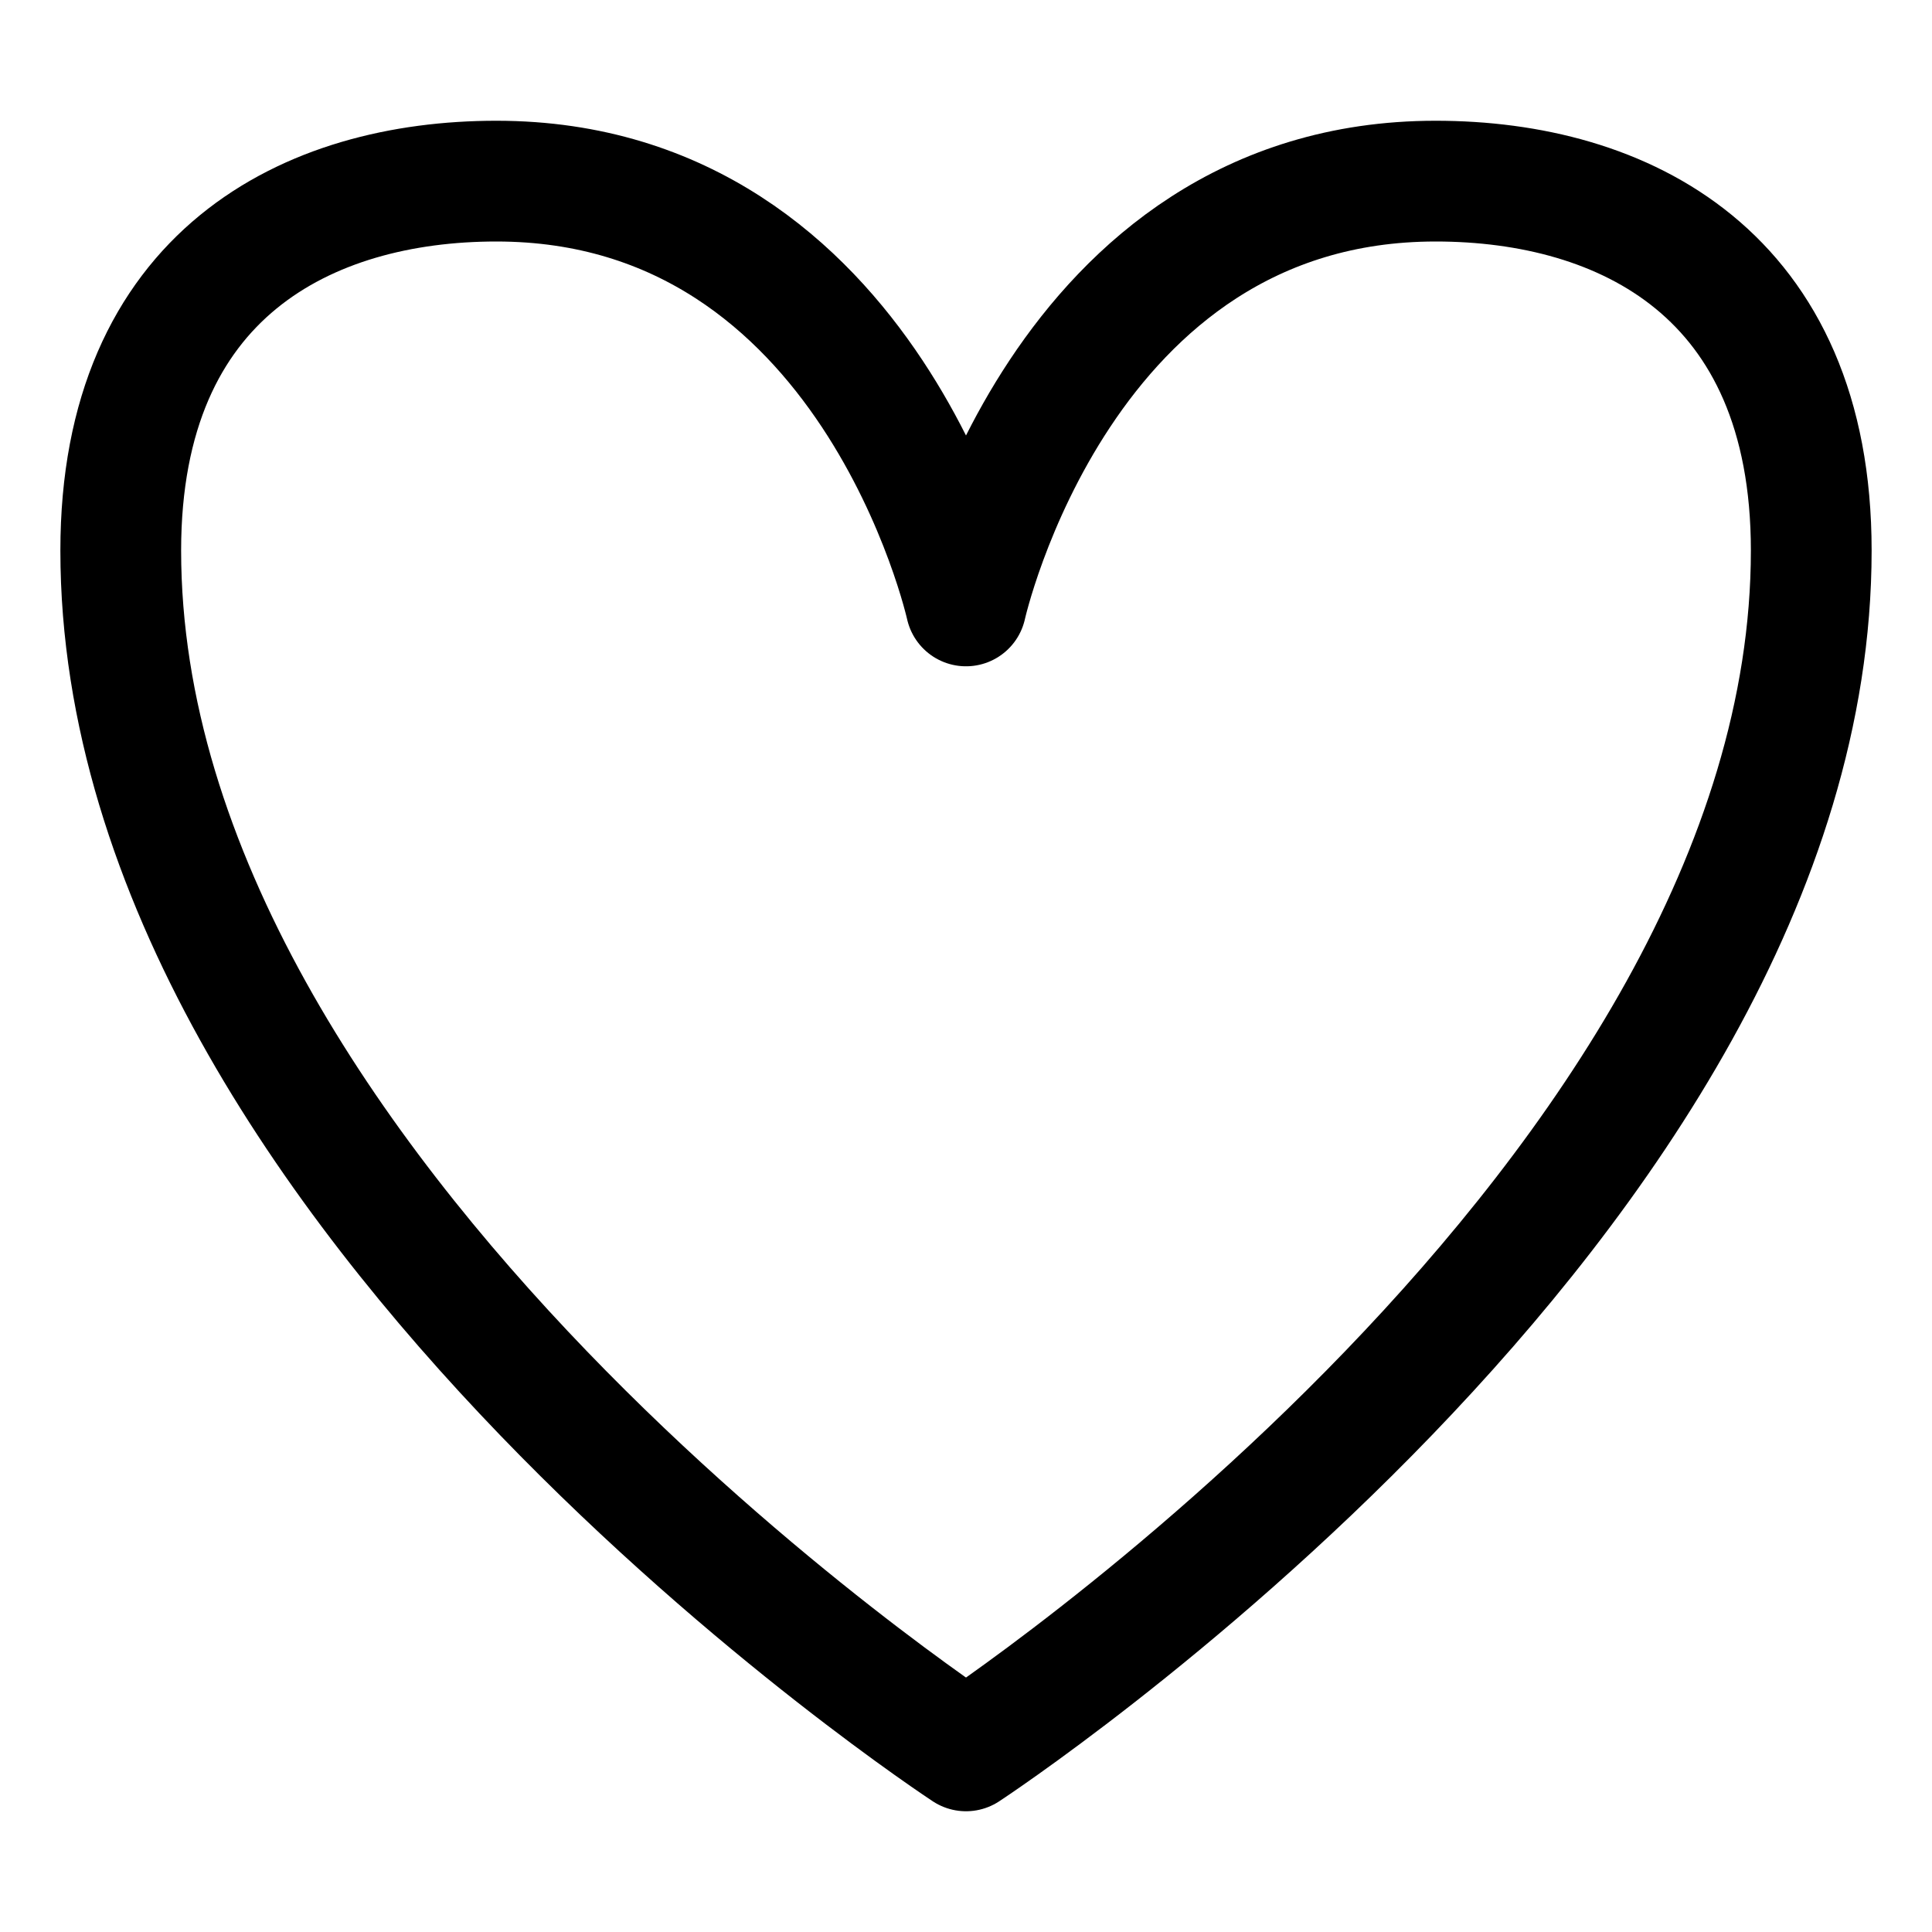 <svg width="16" height="16" viewBox="0 0 16 16" fill="none" xmlns="http://www.w3.org/2000/svg">
<g id="Mid Heart Icon">
<path id="Heart" d="M1 4.559C1 9.912 8 14.5 8 14.5C8 14.5 15 9.912 15 4.559C15 2.265 13.444 1.5 11.889 1.5C8.778 1.5 8 5.018 8 5.018C8 5.018 7.222 1.5 4.111 1.5C2.556 1.5 1 2.265 1 4.559Z" stroke="black" stroke-linejoin="round"/>
</g>
</svg>
